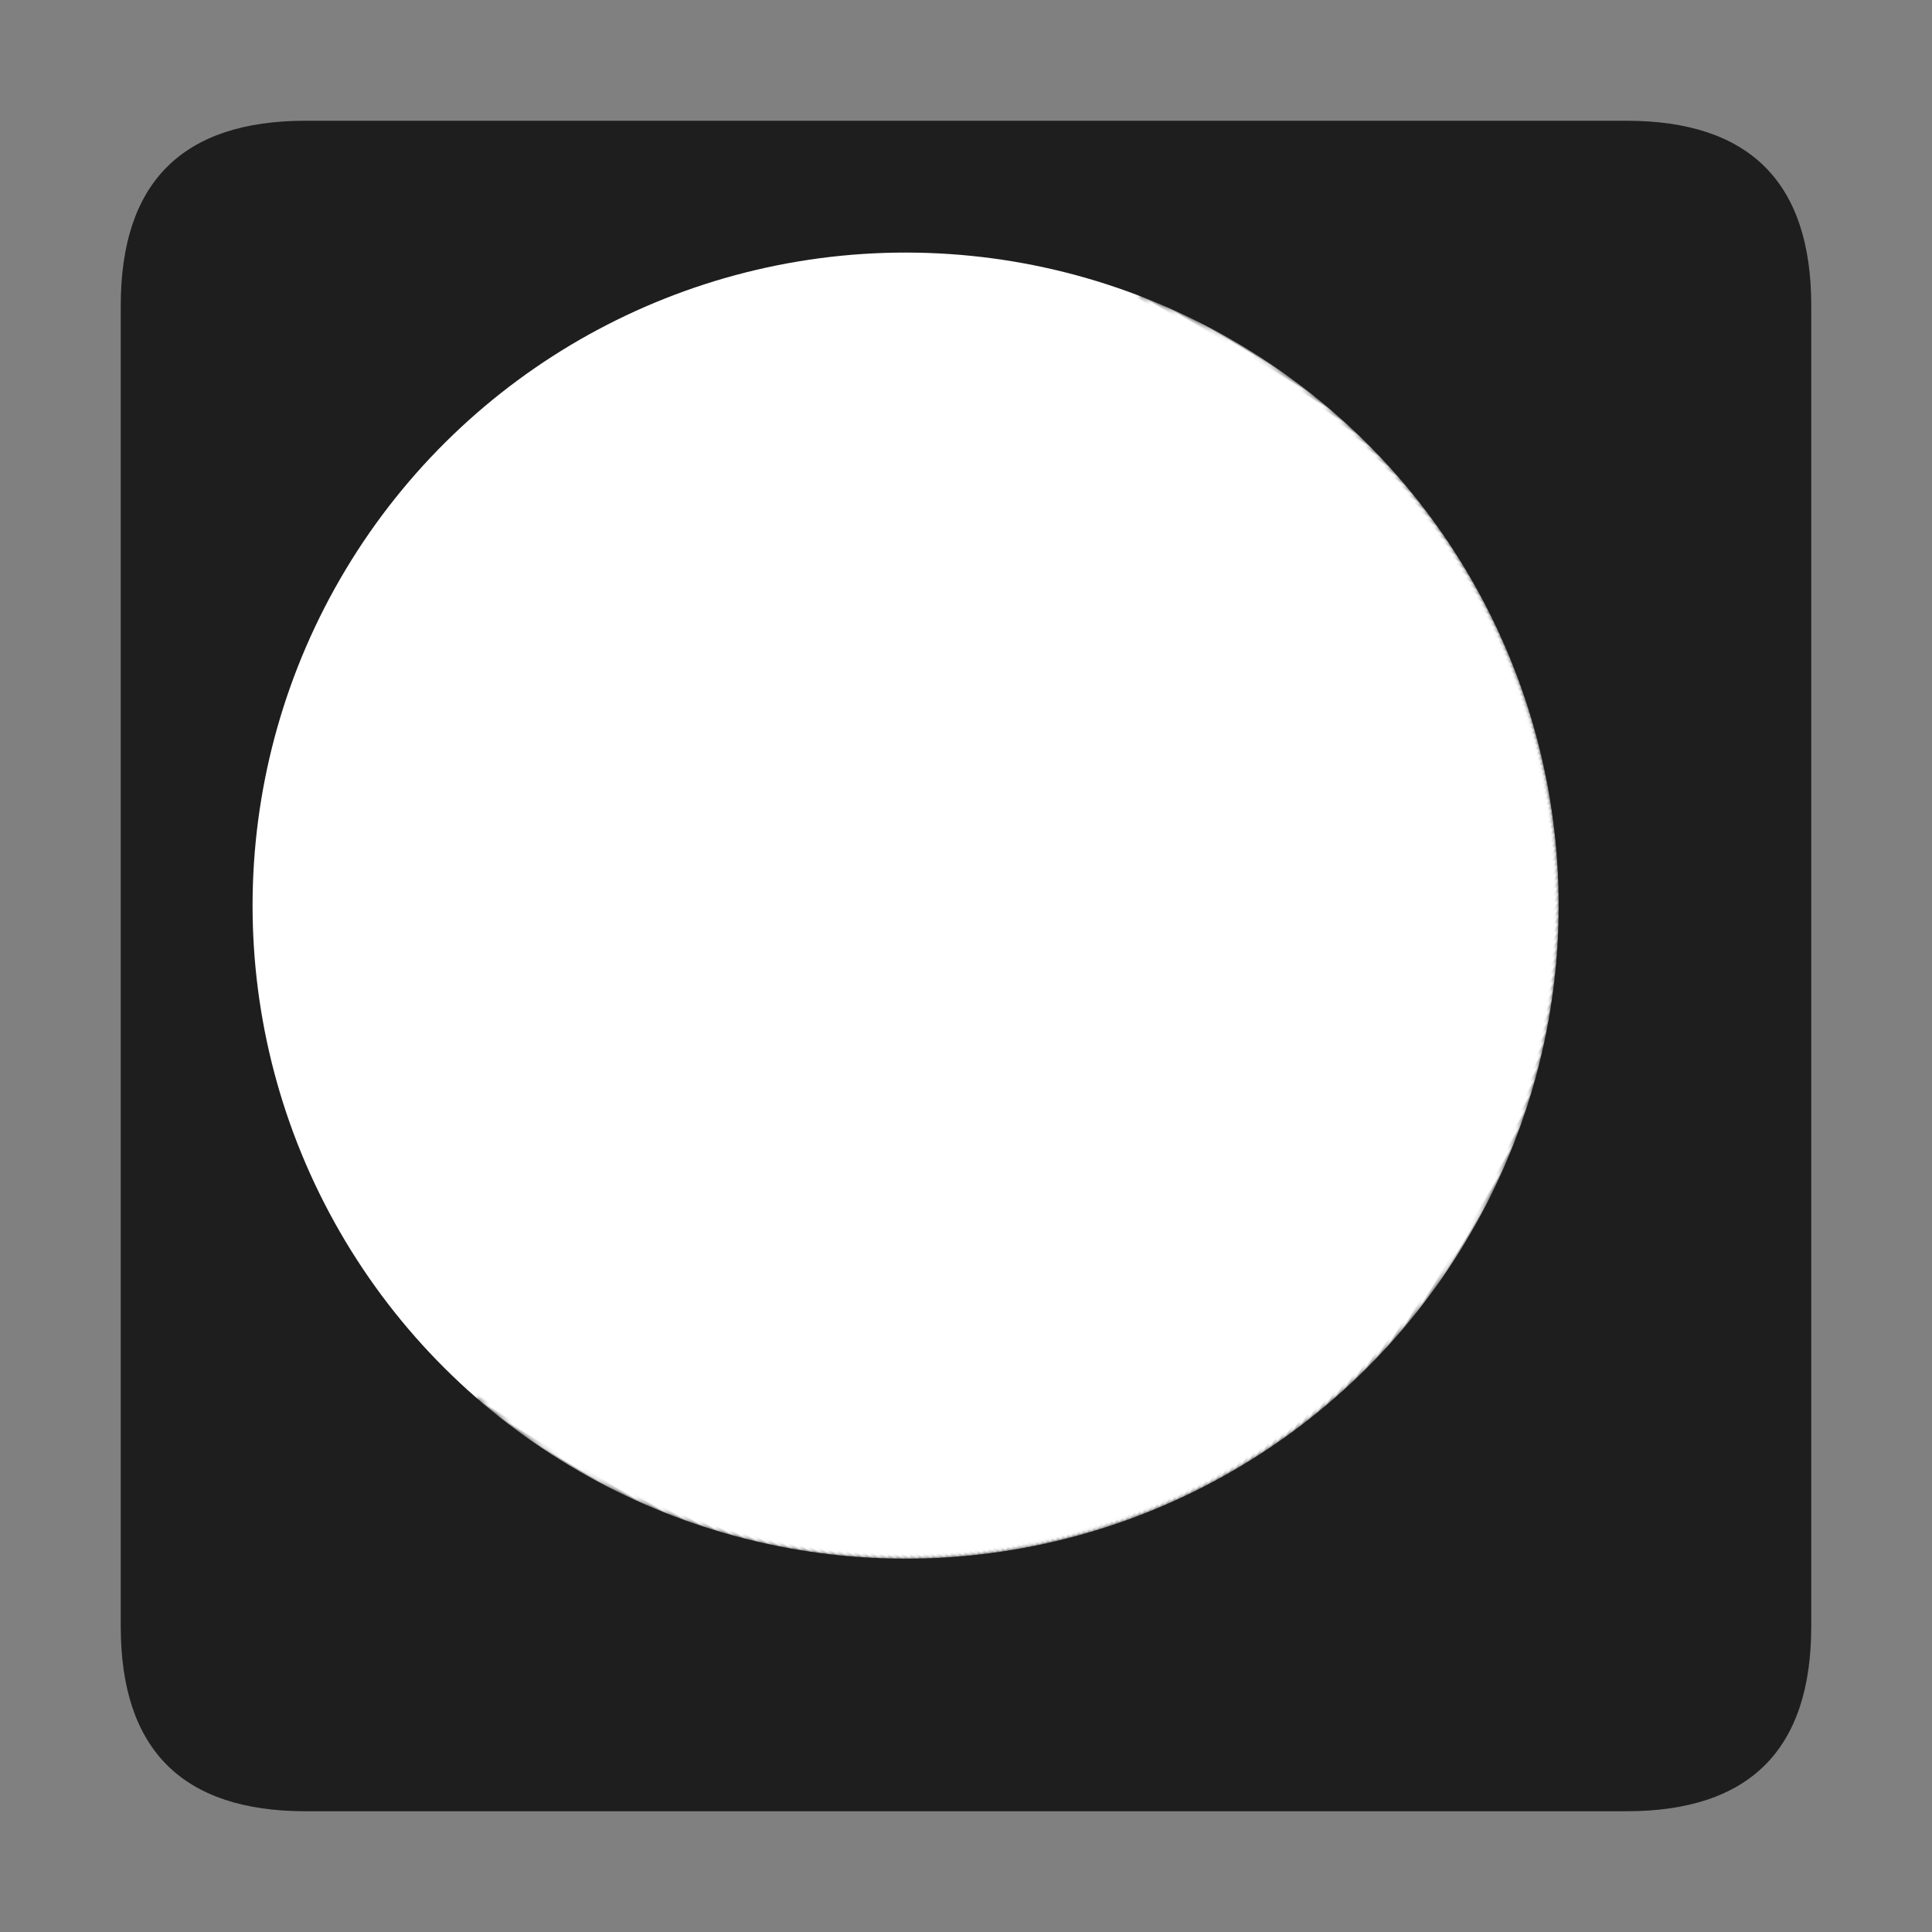<?xml version="1.0" encoding="UTF-8" standalone="yes"?><svg xmlns="http://www.w3.org/2000/svg" viewBox="0 0 512 512"><rect x="0" y="0" width="512" height="512" fill="#808080" stroke="none"/><path  d="M 32 111 L 32 401 Q 32 416 32 431 Q 32 480 81 480 Q 96 480 111 480 L 401 480 Q 416 480 431 480 Q 480 480 480 431 Q 480 416 480 401 L 480 111 Q 480 96 480 81 Q 480 32 431 32 Q 416 32 401 32 L 111 32 Q 96 32 81 32 Q 32 32 32 81 Q 32 96 32 111 Z" fill="#1e1e1e" /><defs><mask id="1643481199911mask"><circle  cx="240" cy="240" r="173.066" fill="#ffffff" stroke="#ffffff" stroke-width="0" /><circle  cx="64" cy="240" r="224" fill="#000000" stroke="#000000" stroke-width="1" /></mask></defs><circle mask="url(#1643481199911mask)" cx="240" cy="240" r="173.066" fill="#ffffff" transform="rotate(31,240,240)" /></svg>